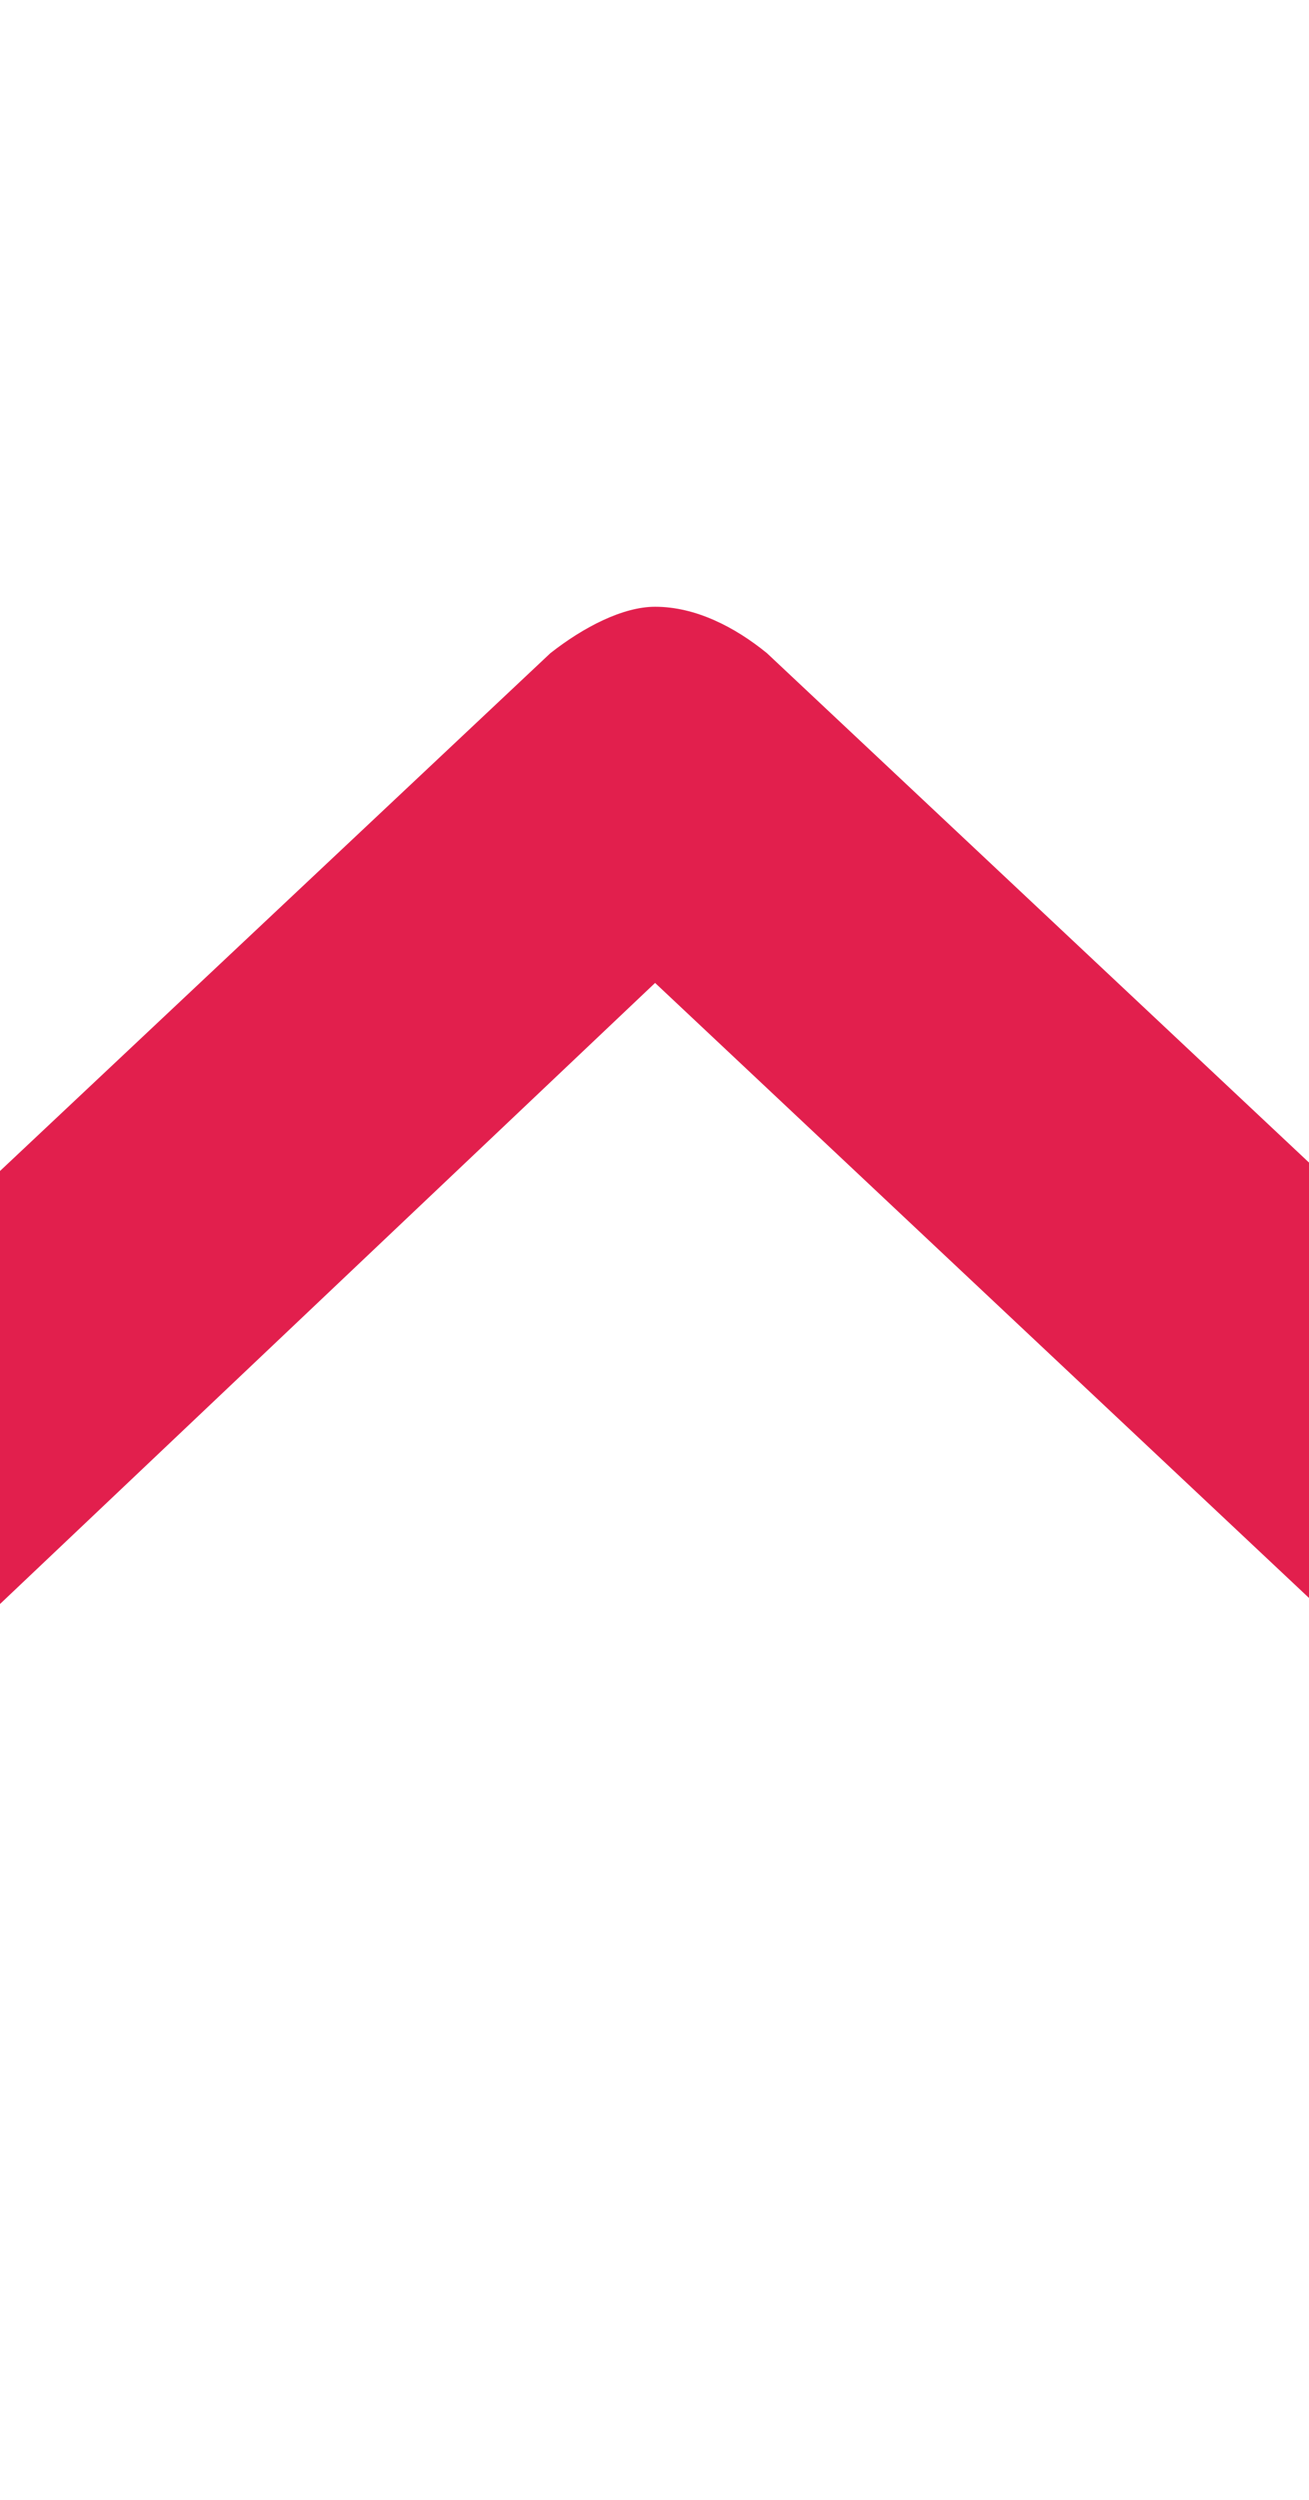<?xml version="1.0"?>
<svg width="11" height="21" xmlns="http://www.w3.org/2000/svg" xmlns:svg="http://www.w3.org/2000/svg">
 <g class="layer">
  <title>Layer 1</title>
  <path d="m2.54,1.08l7.91,8.41c0.22,0.28 0.39,0.61 0.39,0.88c0,0.34 -0.17,0.67 -0.39,0.94l-7.91,8.42c-0.5,0.55 -1.33,0.55 -1.89,0.05c-0.55,-0.5 -0.55,-1.33 -0.05,-1.88l7.08,-7.53l-7.08,-7.47c-0.5,-0.55 -0.5,-1.38 0.05,-1.88c0.56,-0.5 1.39,-0.5 1.89,0.06z" fill="#E21F4D" id="svg_1" transform="rotate(-90 5.536 10.401)"/>
 </g>
</svg>